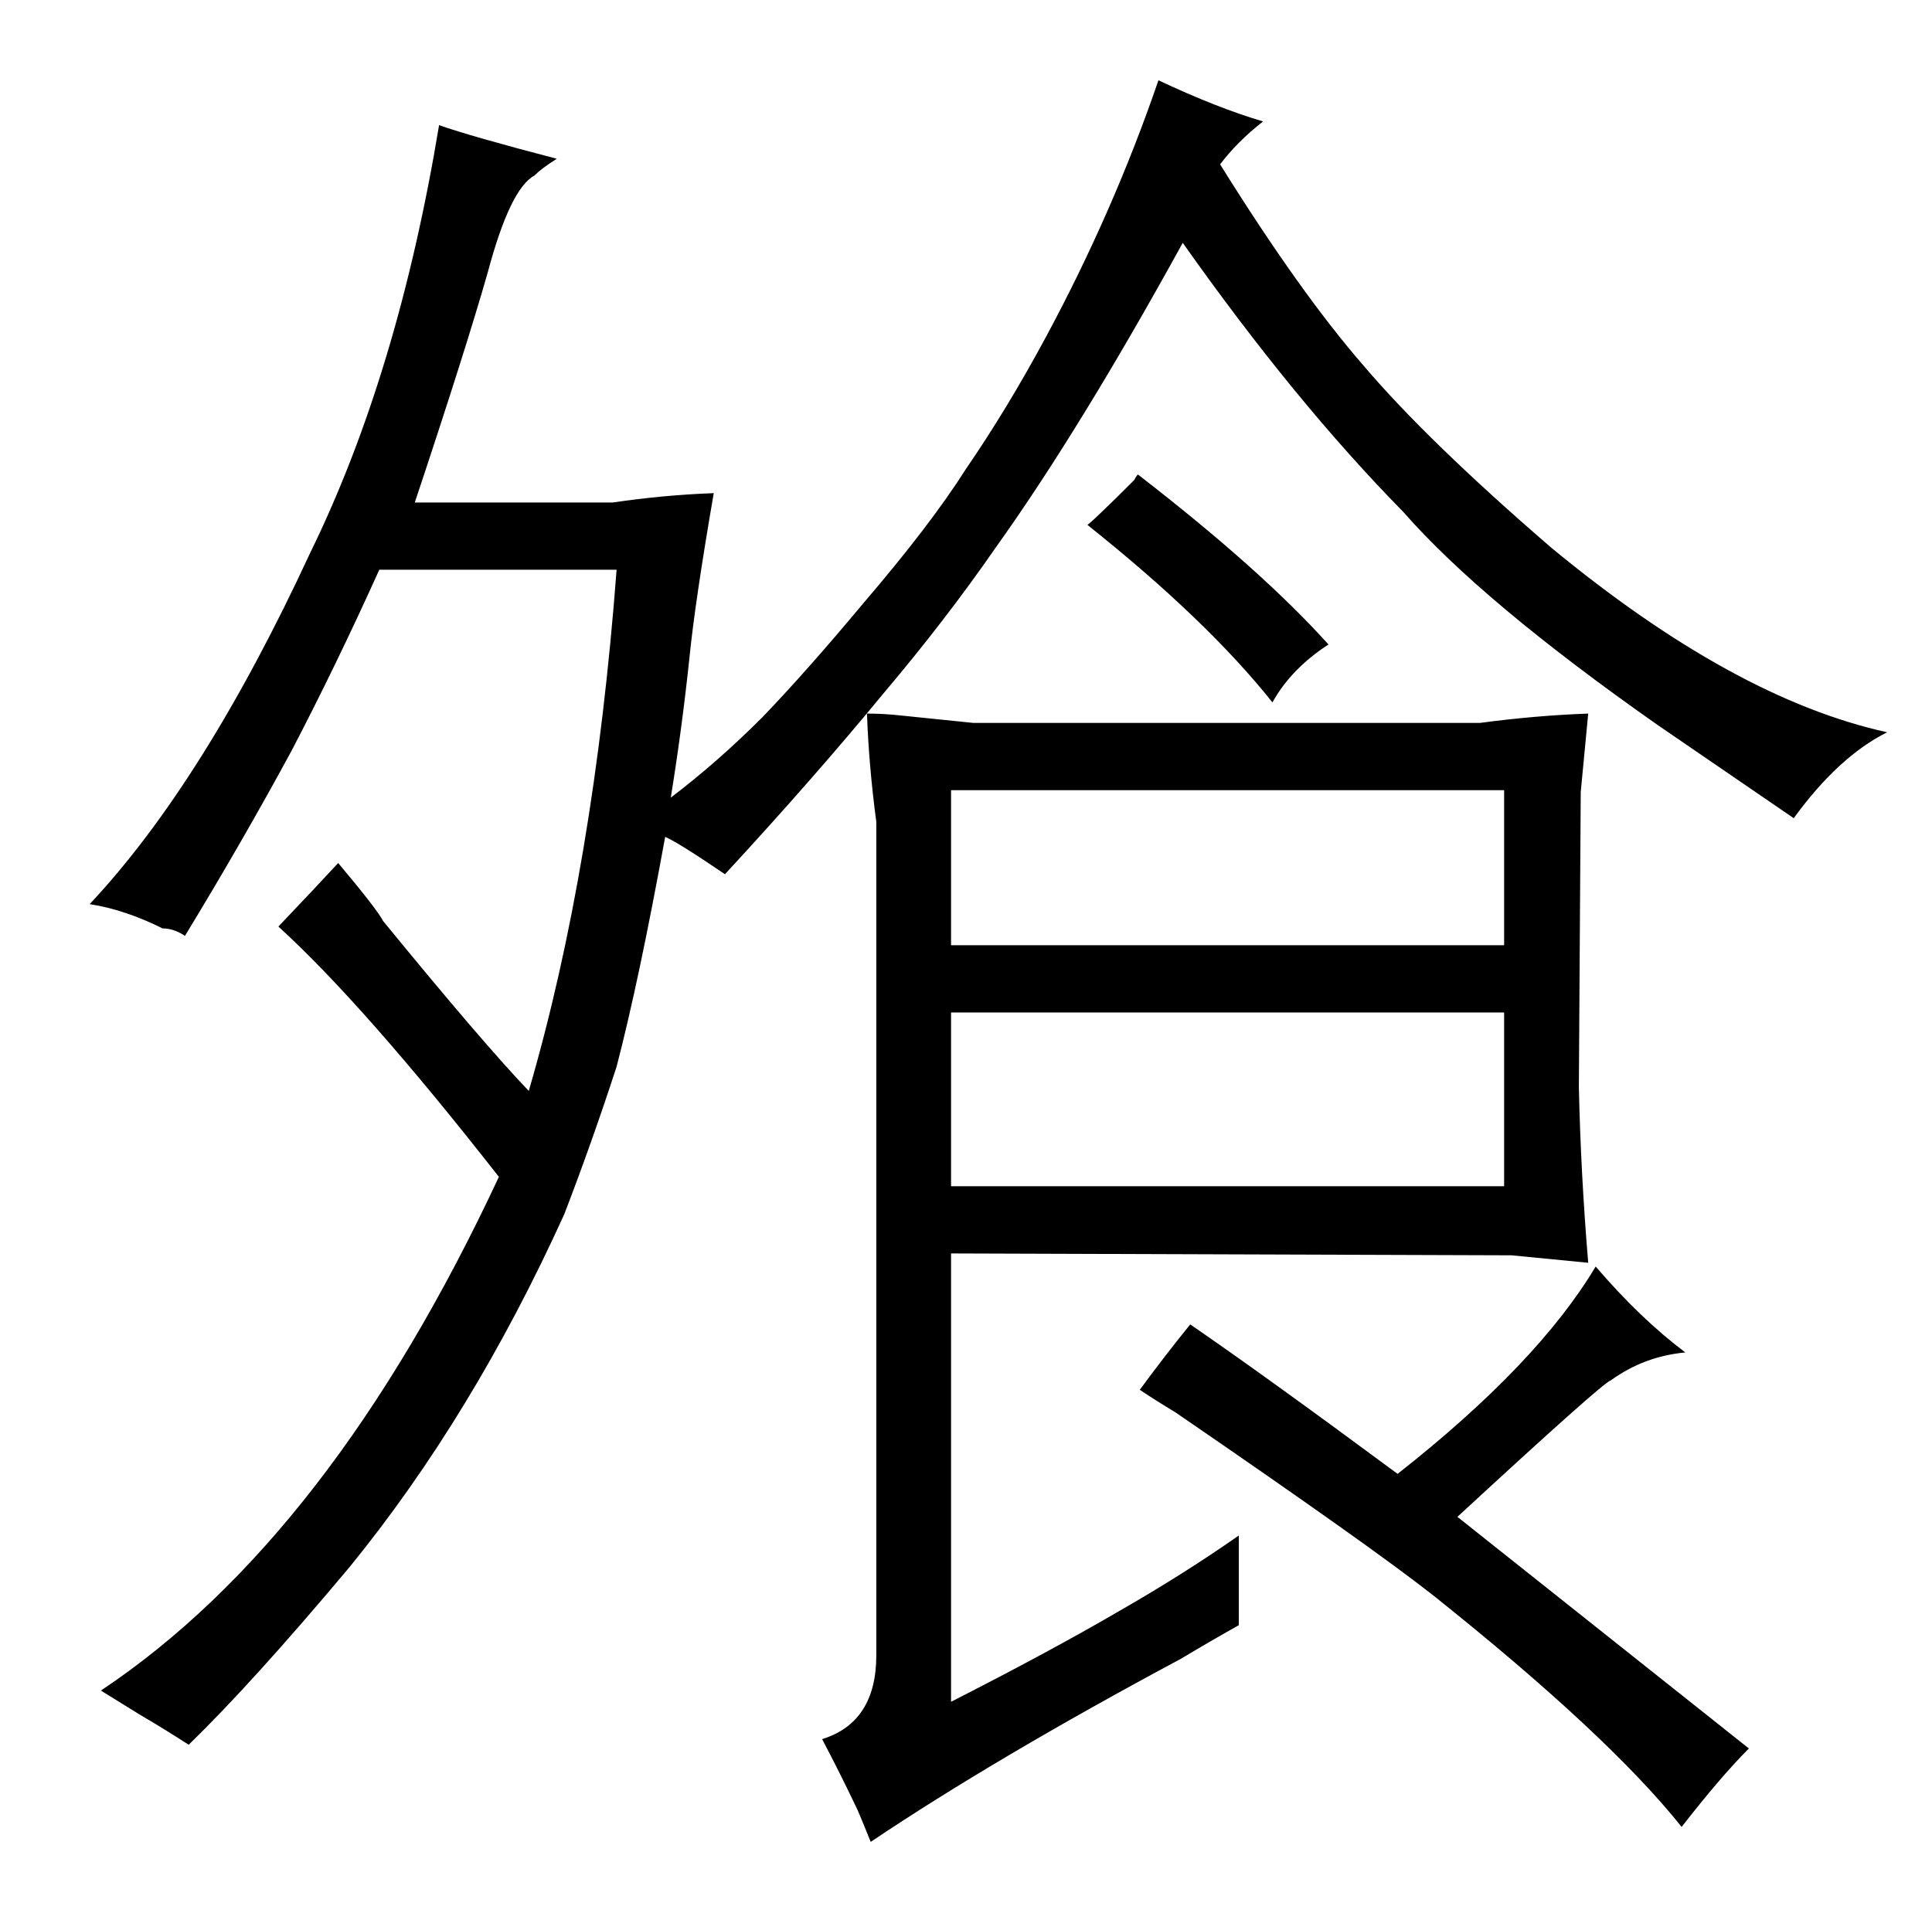 <?xml version="1.0" standalone="no"?>
<!DOCTYPE svg PUBLIC "-//W3C//DTD SVG 1.1//EN" "http://www.w3.org/Graphics/SVG/1.1/DTD/svg11.dtd" >
<svg xmlns="http://www.w3.org/2000/svg" xmlns:xlink="http://www.w3.org/1999/xlink" version="1.1" viewBox="-10 0 1034 1024">
  <g transform="matrix(1 0 0 -1 0 820)">
   <path fill="currentColor"
d="M320 515q-12 -159 -47 -279q-24 25 -78 91q-3 6 -24 31q-12 -13 -32 -34q46 -42 118 -134q-90 -193 -213 -275l21 -13q12 -7 26 -16q34 33 86 95q66 81 115 189q15 39 28 79q12 46 26 123q7 -3 32 -20q48 52 85 97q33 39 60 78q45 63 100 163q60 -85 118 -144
q42 -48 136 -114l73 -50q24 33 50 46q-82 18 -180 99q-66 57 -100 97q-34 39 -77 108q9 12 23 23q-24 7 -56 22q-24 -70 -60 -137q-21 -39 -43 -71q-19 -30 -55 -72q-30 -36 -54 -61q-24 -24 -49 -43q6 37 10 75q3 30 13 88q-27 -1 -54 -5h-106q27 81 39 123q12 45 25 52
q4 4 12 9q-46 12 -63 18q-22 -133 -69 -229q-57 -123 -118 -188q19 -3 39 -13q6 0 12 -4q31 51 57 99q24 46 47 97h127zM511 433l-39 4q-9 1 -18 1q1 -28 5 -58v-446q0 -36 -29 -45q10 -19 19 -38q3 -7 7 -17q67 45 166 98q15 9 31 18v48q-30 -21 -65 -41q-36 -21 -89 -48
v240l300 -1l41 -4q-4 48 -5 94l1 158l4 42q-28 -1 -58 -5h-271zM499 314v83h296v-83h-296zM499 185v93h296v-93h-296zM597 563q-21 -21 -25 -24q64 -51 99 -95q10 18 30 31q-36 40 -102 91q-1 -1 -2 -3zM619 64q105 -72 138 -98q94 -75 133 -124q21 27 36 42l-156 124
q78 72 82 73q18 13 40 15q-24 18 -48 46q-31 -52 -106 -111q-73 54 -111 80q-13 -16 -27 -35q9 -6 19 -12v0z" />
  </g>

</svg>
